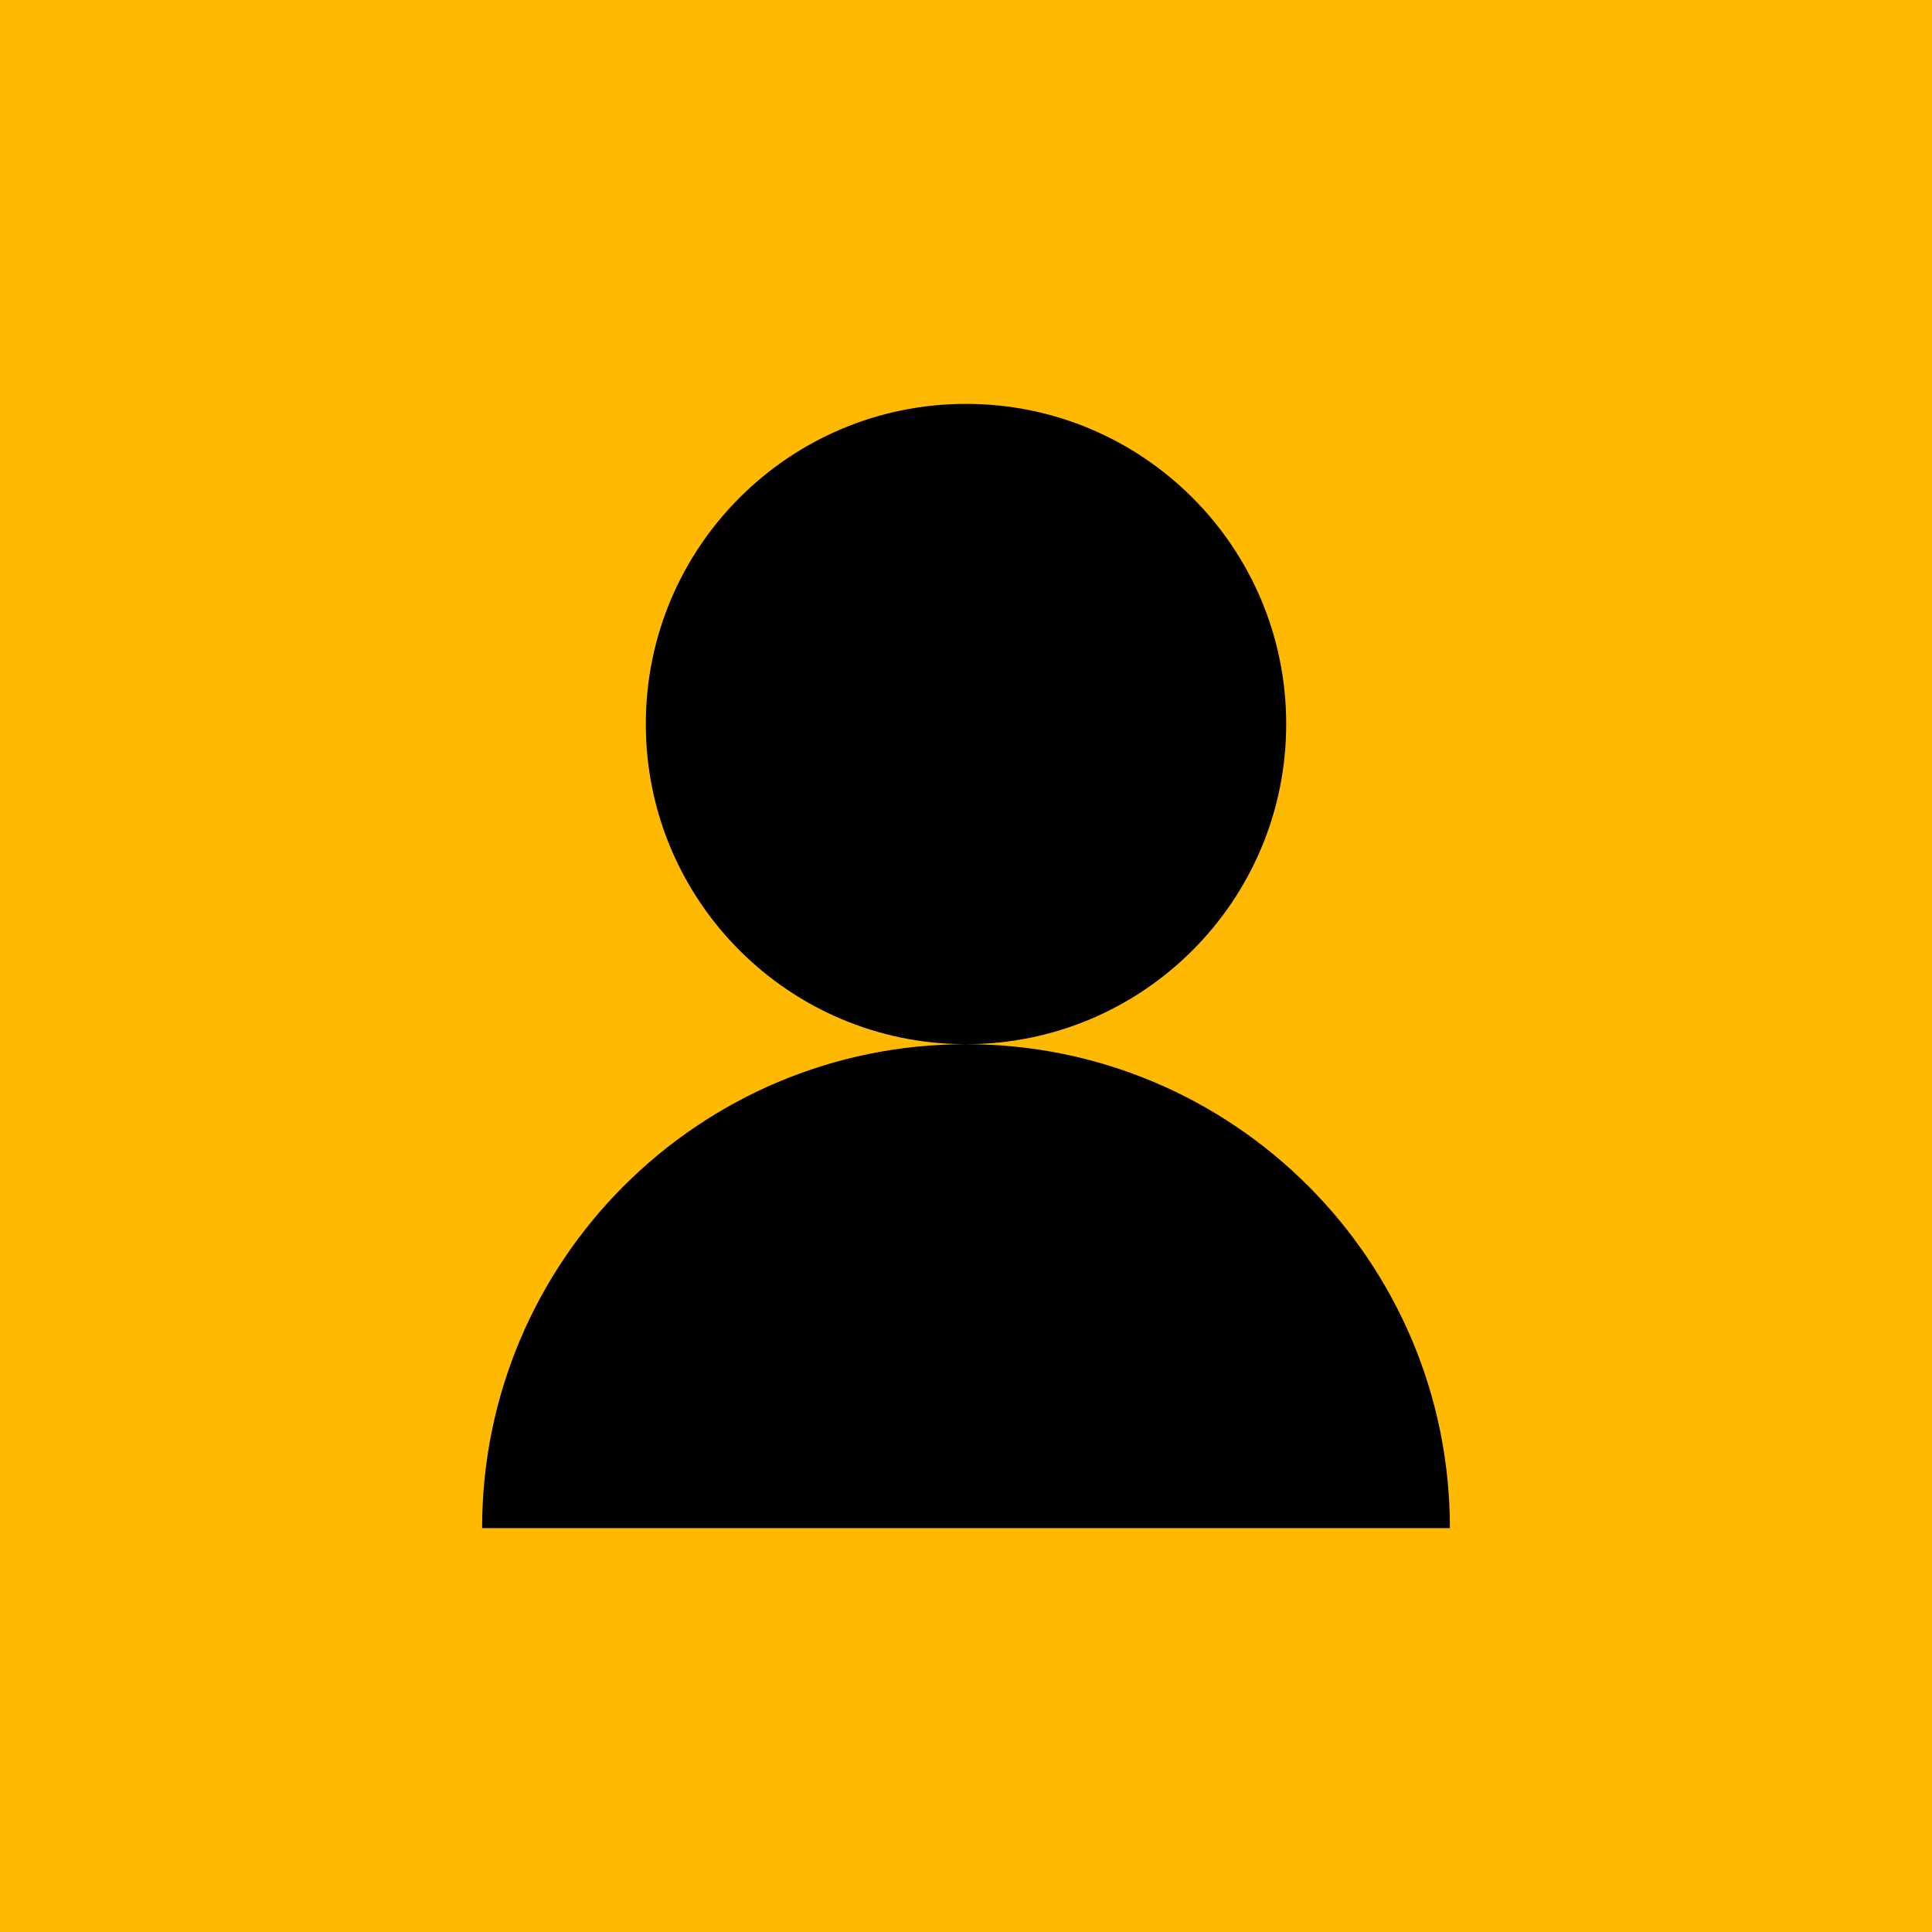 <?xml version="1.0" encoding="UTF-8"?>
<!DOCTYPE svg PUBLIC "-//W3C//DTD SVG 1.1//EN" "http://www.w3.org/Graphics/SVG/1.1/DTD/svg11.dtd">
<!-- Creator: CorelDRAW X8 -->
<svg xmlns="http://www.w3.org/2000/svg" xml:space="preserve" width="40px" height="40px" version="1.1" style="shape-rendering:geometricPrecision; text-rendering:geometricPrecision; image-rendering:optimizeQuality; fill-rule:evenodd; clip-rule:evenodd"
viewBox="0 0 213891 213891"
 xmlns:xlink="http://www.w3.org/1999/xlink">
 <defs>
  <style type="text/css">
   <![CDATA[
    .fil1 {fill:black}
    .fil0 {fill:#FFB900}
   ]]>
  </style>
 </defs>
 <g id="Слой_x0020_1">
  <rect class="fil0" width="213891" height="213891"/>
  <path class="fil1" d="M106945 44713c-19576,0 -35447,15869 -35447,35448 0,19574 15871,35441 35447,35441 -29586,0 -53571,23988 -53571,53576l107144 0c0,-29586 -23982,-53576 -53573,-53576 19581,0 35449,-15867 35449,-35441 0,-19579 -15868,-35448 -35449,-35448z"/>
 </g>
</svg>
